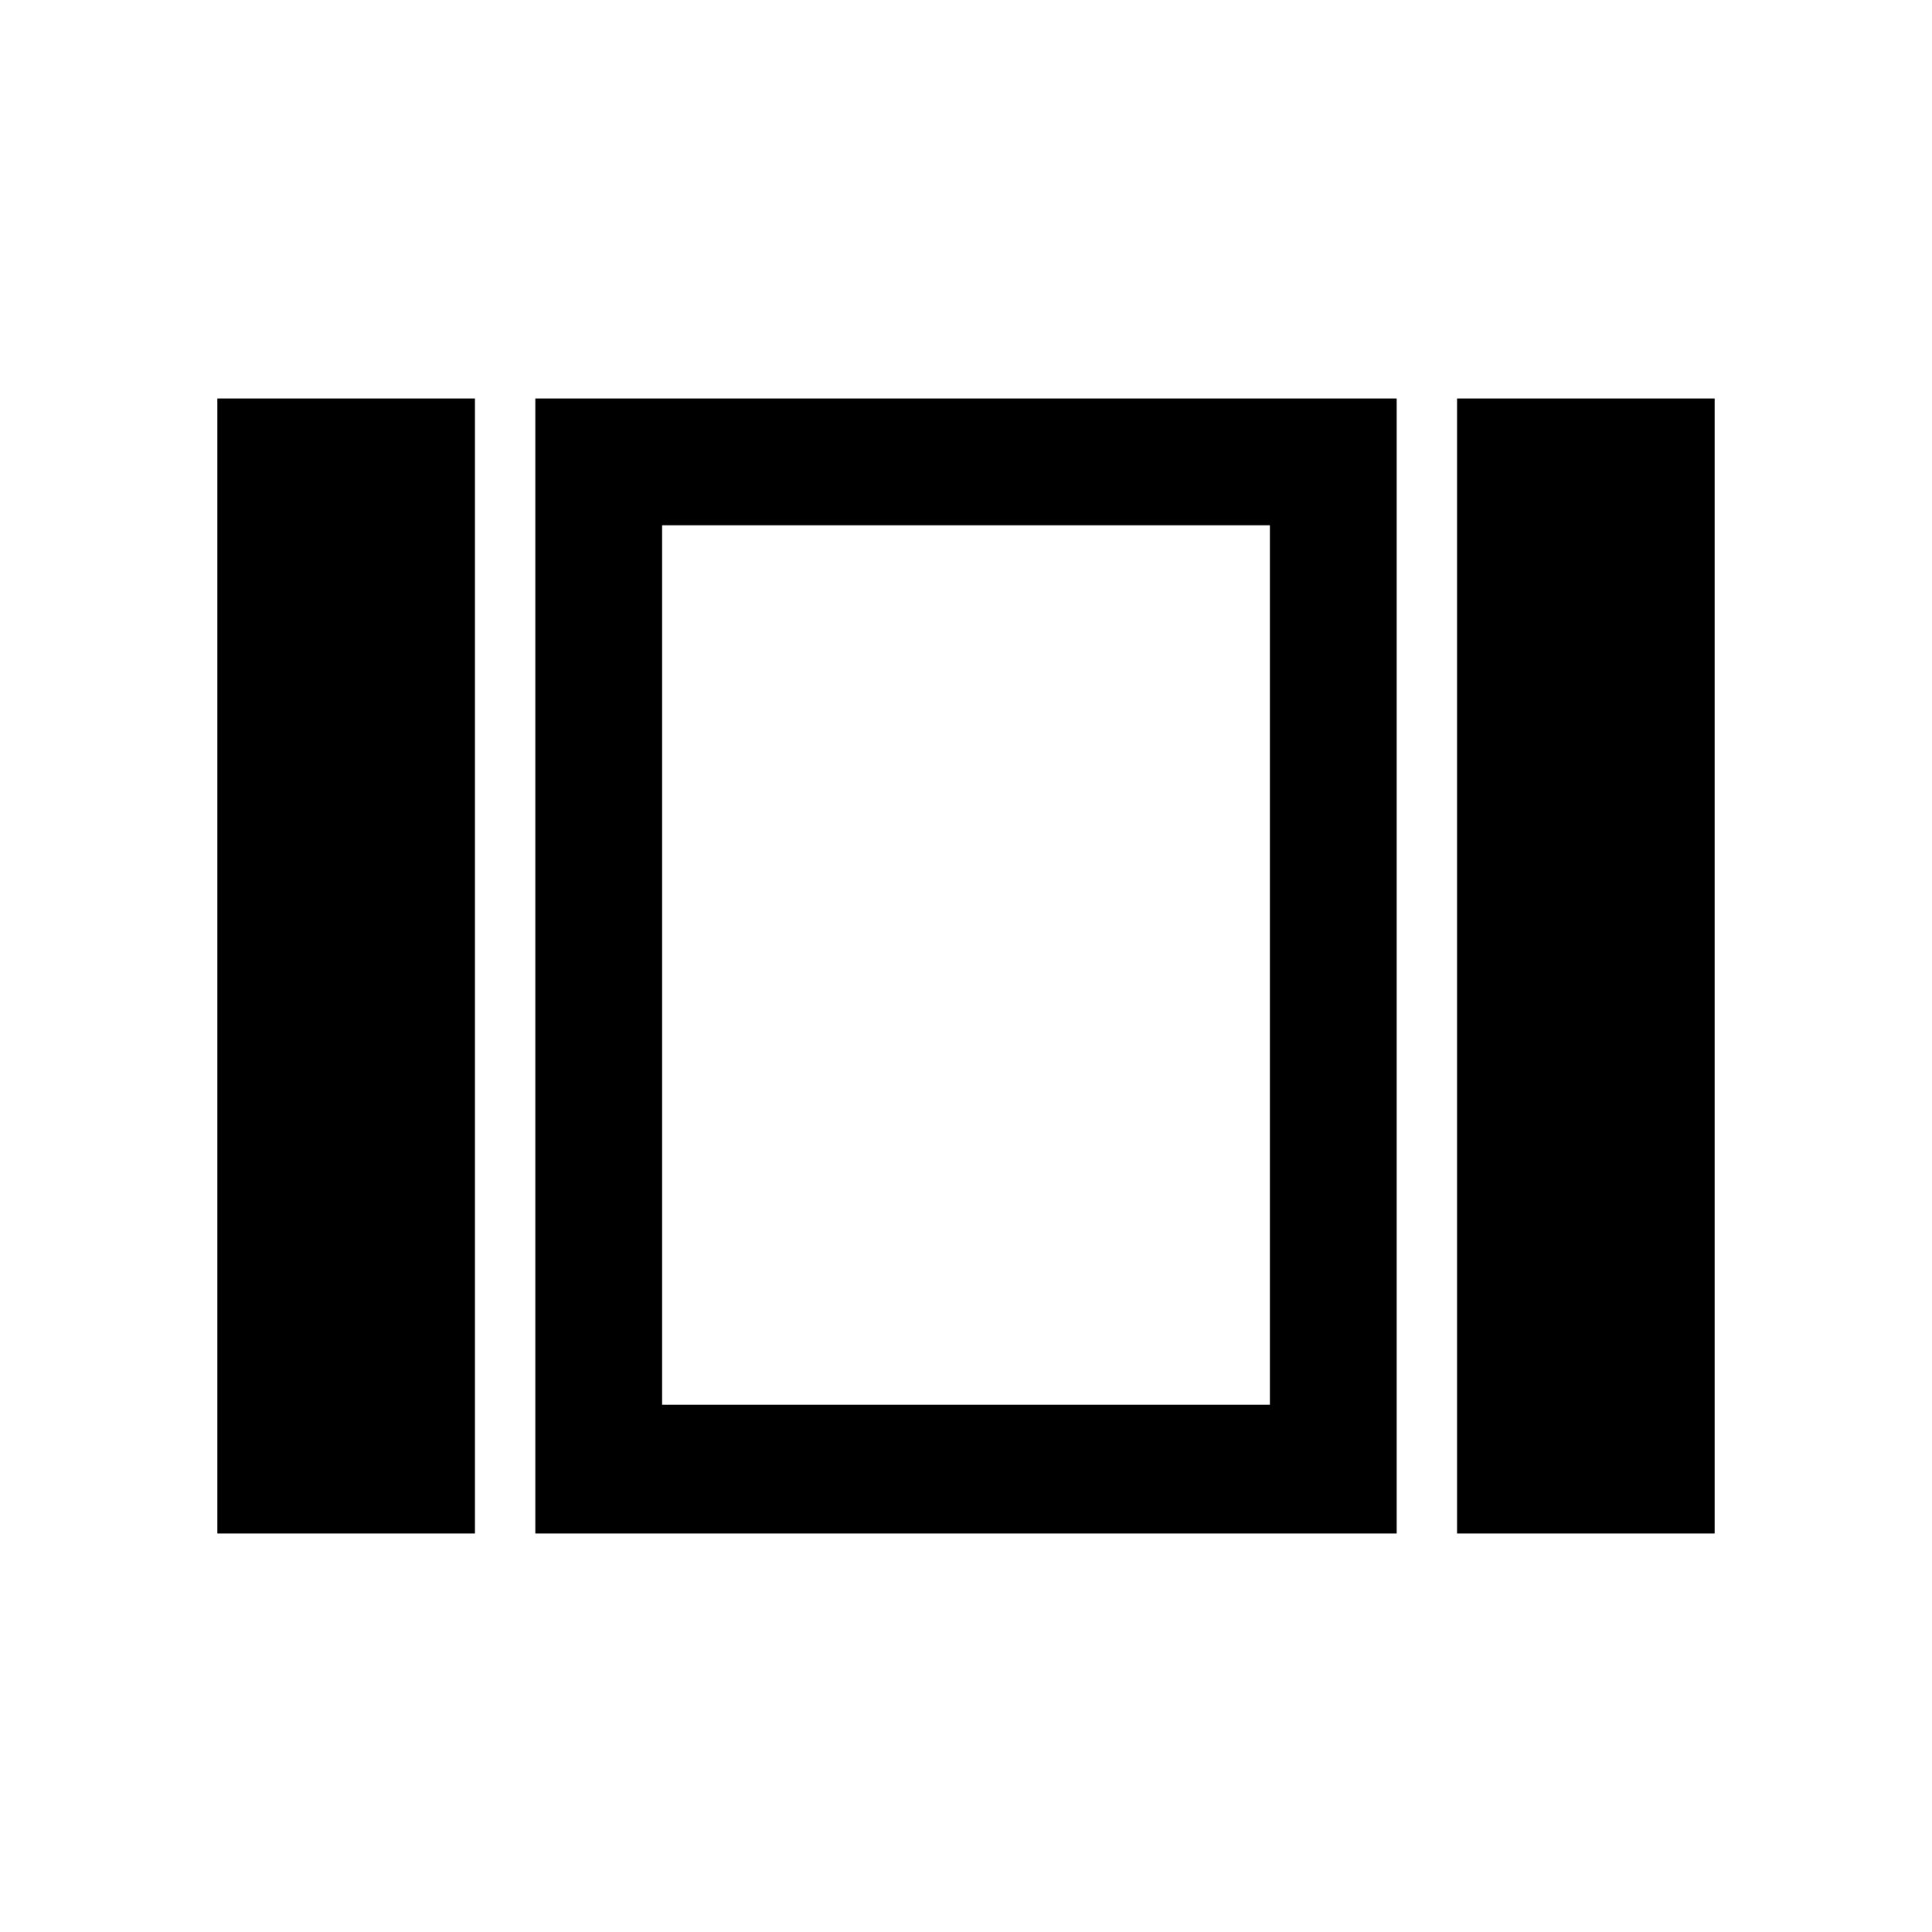 <svg xmlns="http://www.w3.org/2000/svg" height="48" width="48"><path d="M16.45 13.05V34.9ZM36.2 38.1V9.9H42.6V38.1ZM13.3 38.1V9.9H34.7V38.1ZM5.4 38.1V9.9H11.8V38.1ZM16.45 34.9H31.55V13.05H16.45Z"/></svg>